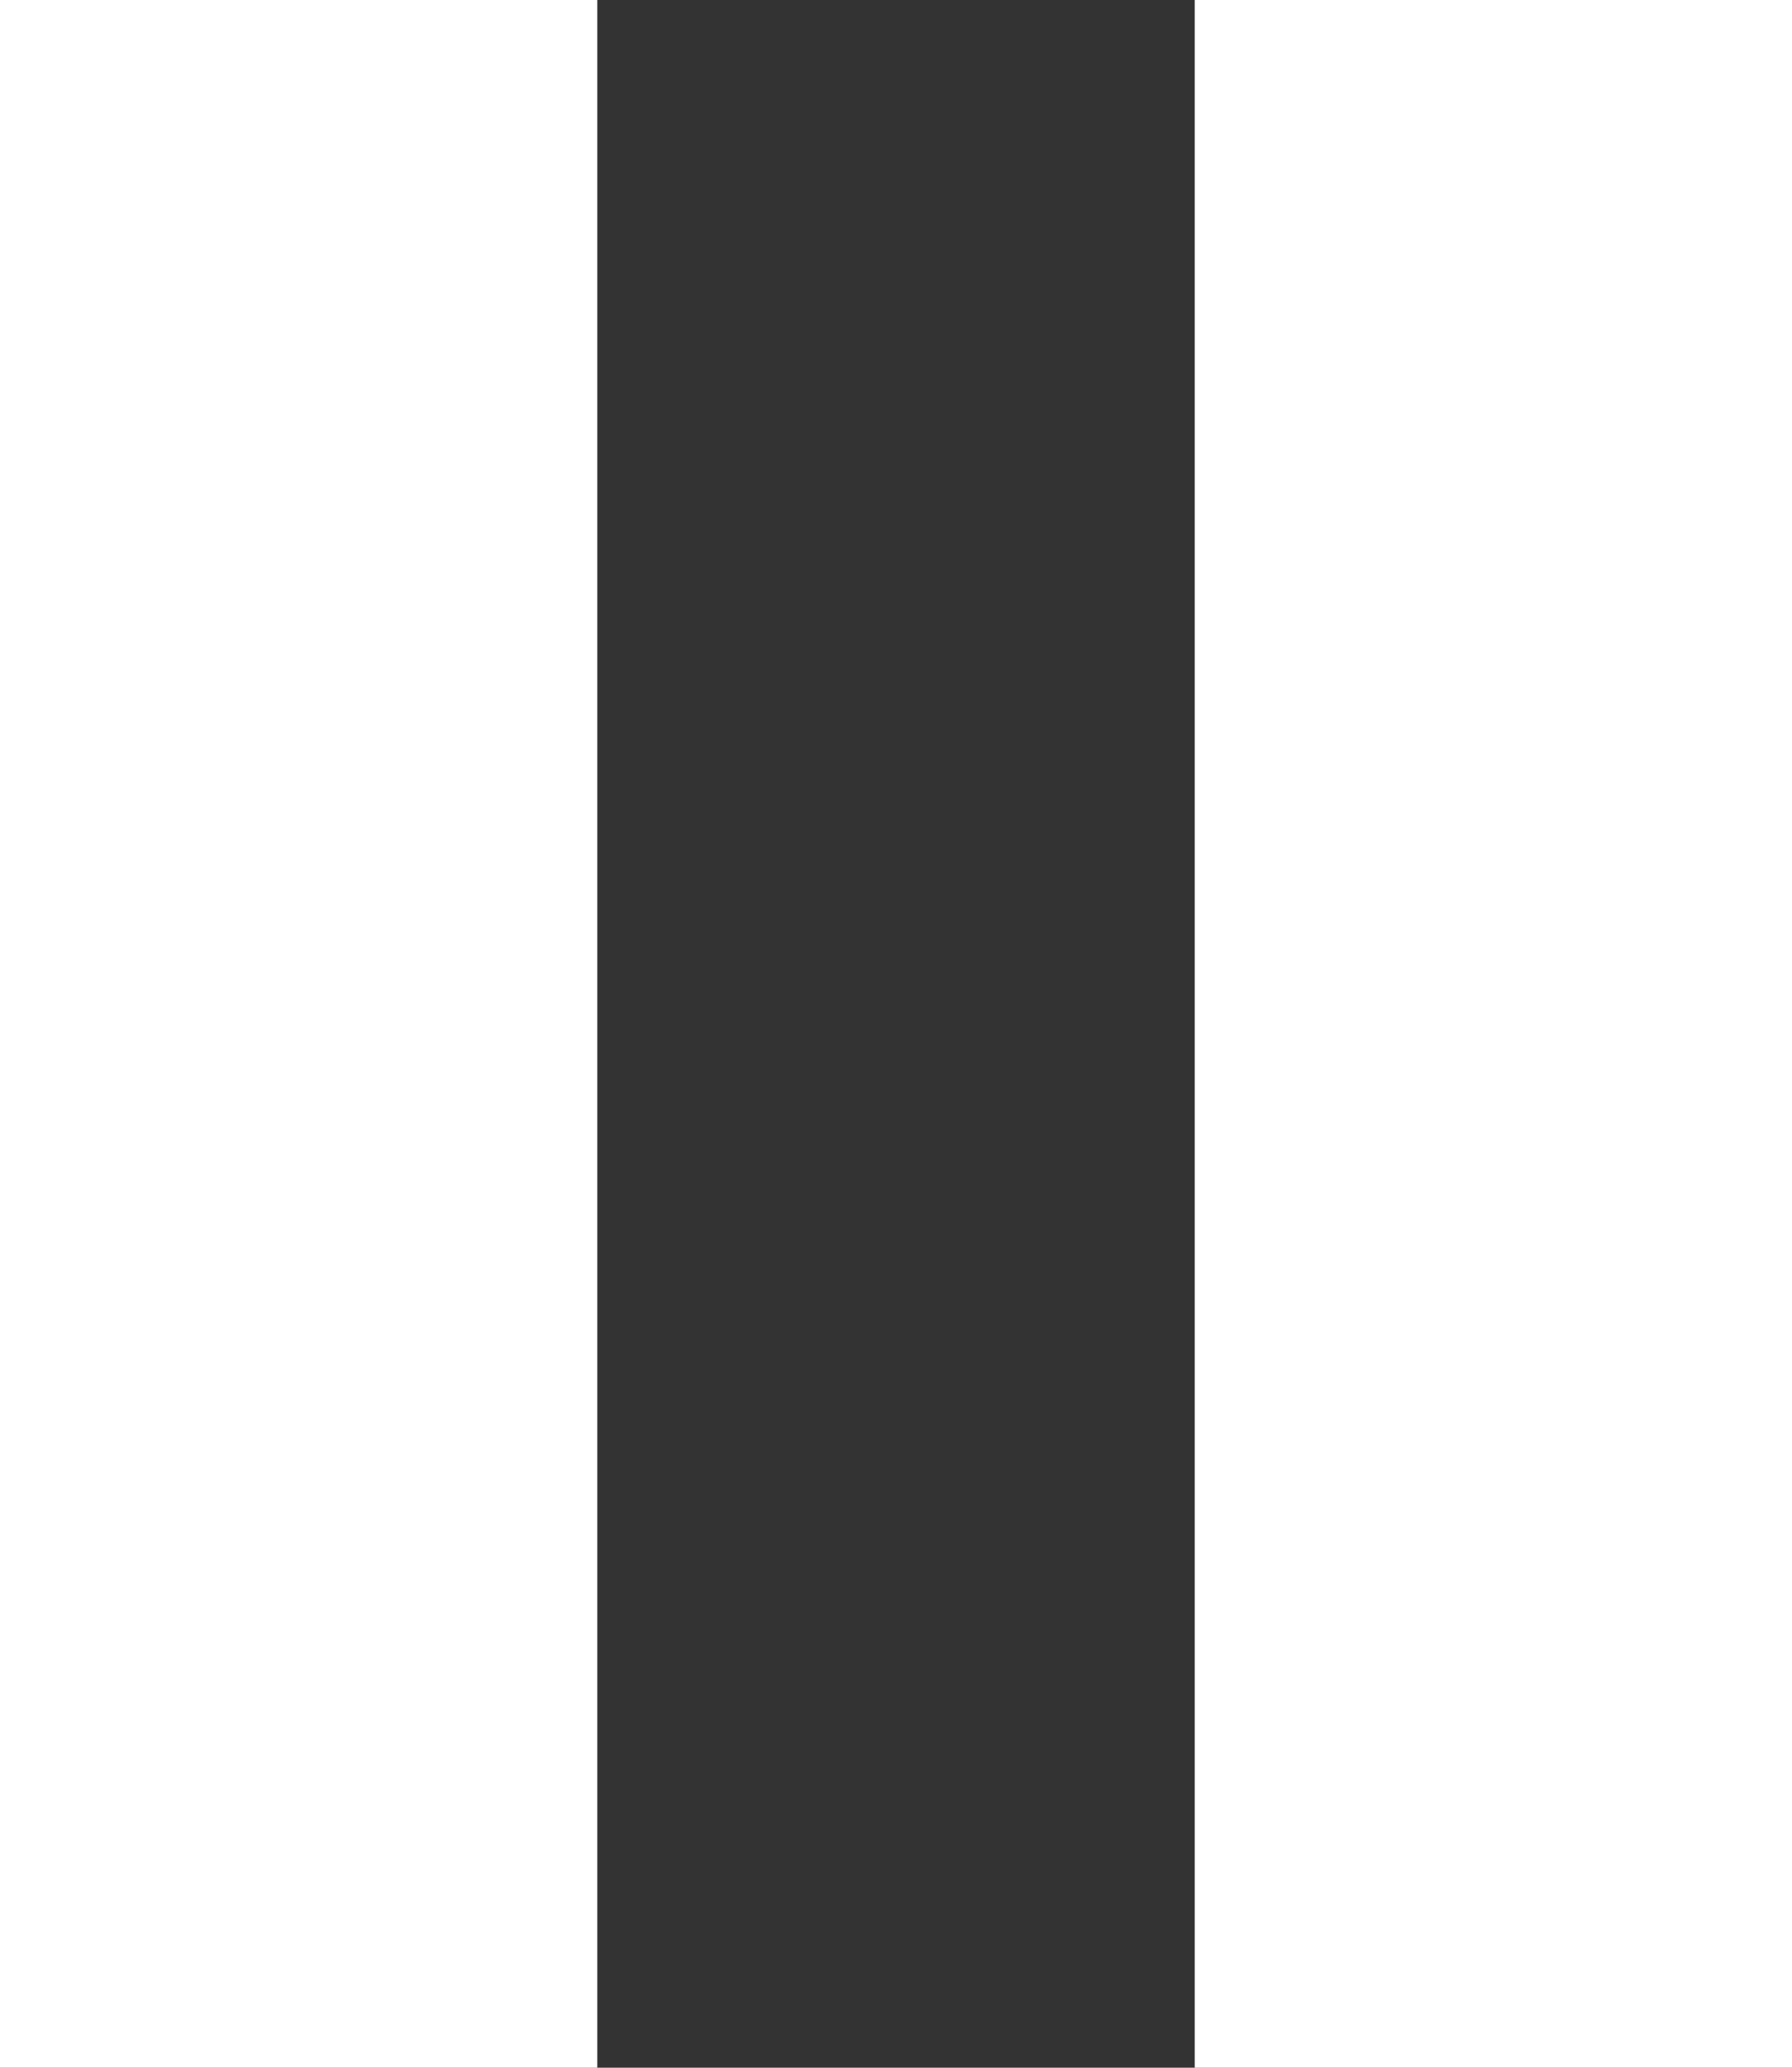 <svg xmlns="http://www.w3.org/2000/svg" xmlns:xlink="http://www.w3.org/1999/xlink" preserveAspectRatio="xMidYMid" width="13" height="15" viewBox="0 0 13 15">
  <rect x="0" y="0" width="13" height="15" fill="#333333" stroke="none"/>
  <defs>
    <style>

      .cls-2 {
        fill: #ffffff;
      }
    </style>
  </defs>
  <path d="M-0.000,15.000 C-0.000,15.000 4.333,15.000 4.333,15.000 C4.333,15.000 4.333,0.000 4.333,0.000 C4.333,0.000 -0.000,0.000 -0.000,0.000 C-0.000,0.000 -0.000,15.000 -0.000,15.000 ZM8.667,0.000 C8.667,0.000 8.667,15.000 8.667,15.000 C8.667,15.000 13.000,15.000 13.000,15.000 C13.000,15.000 13.000,0.000 13.000,0.000 C13.000,0.000 8.667,0.000 8.667,0.000 Z" id="path-1" class="cls-2" fill-rule="evenodd"/>
</svg>
